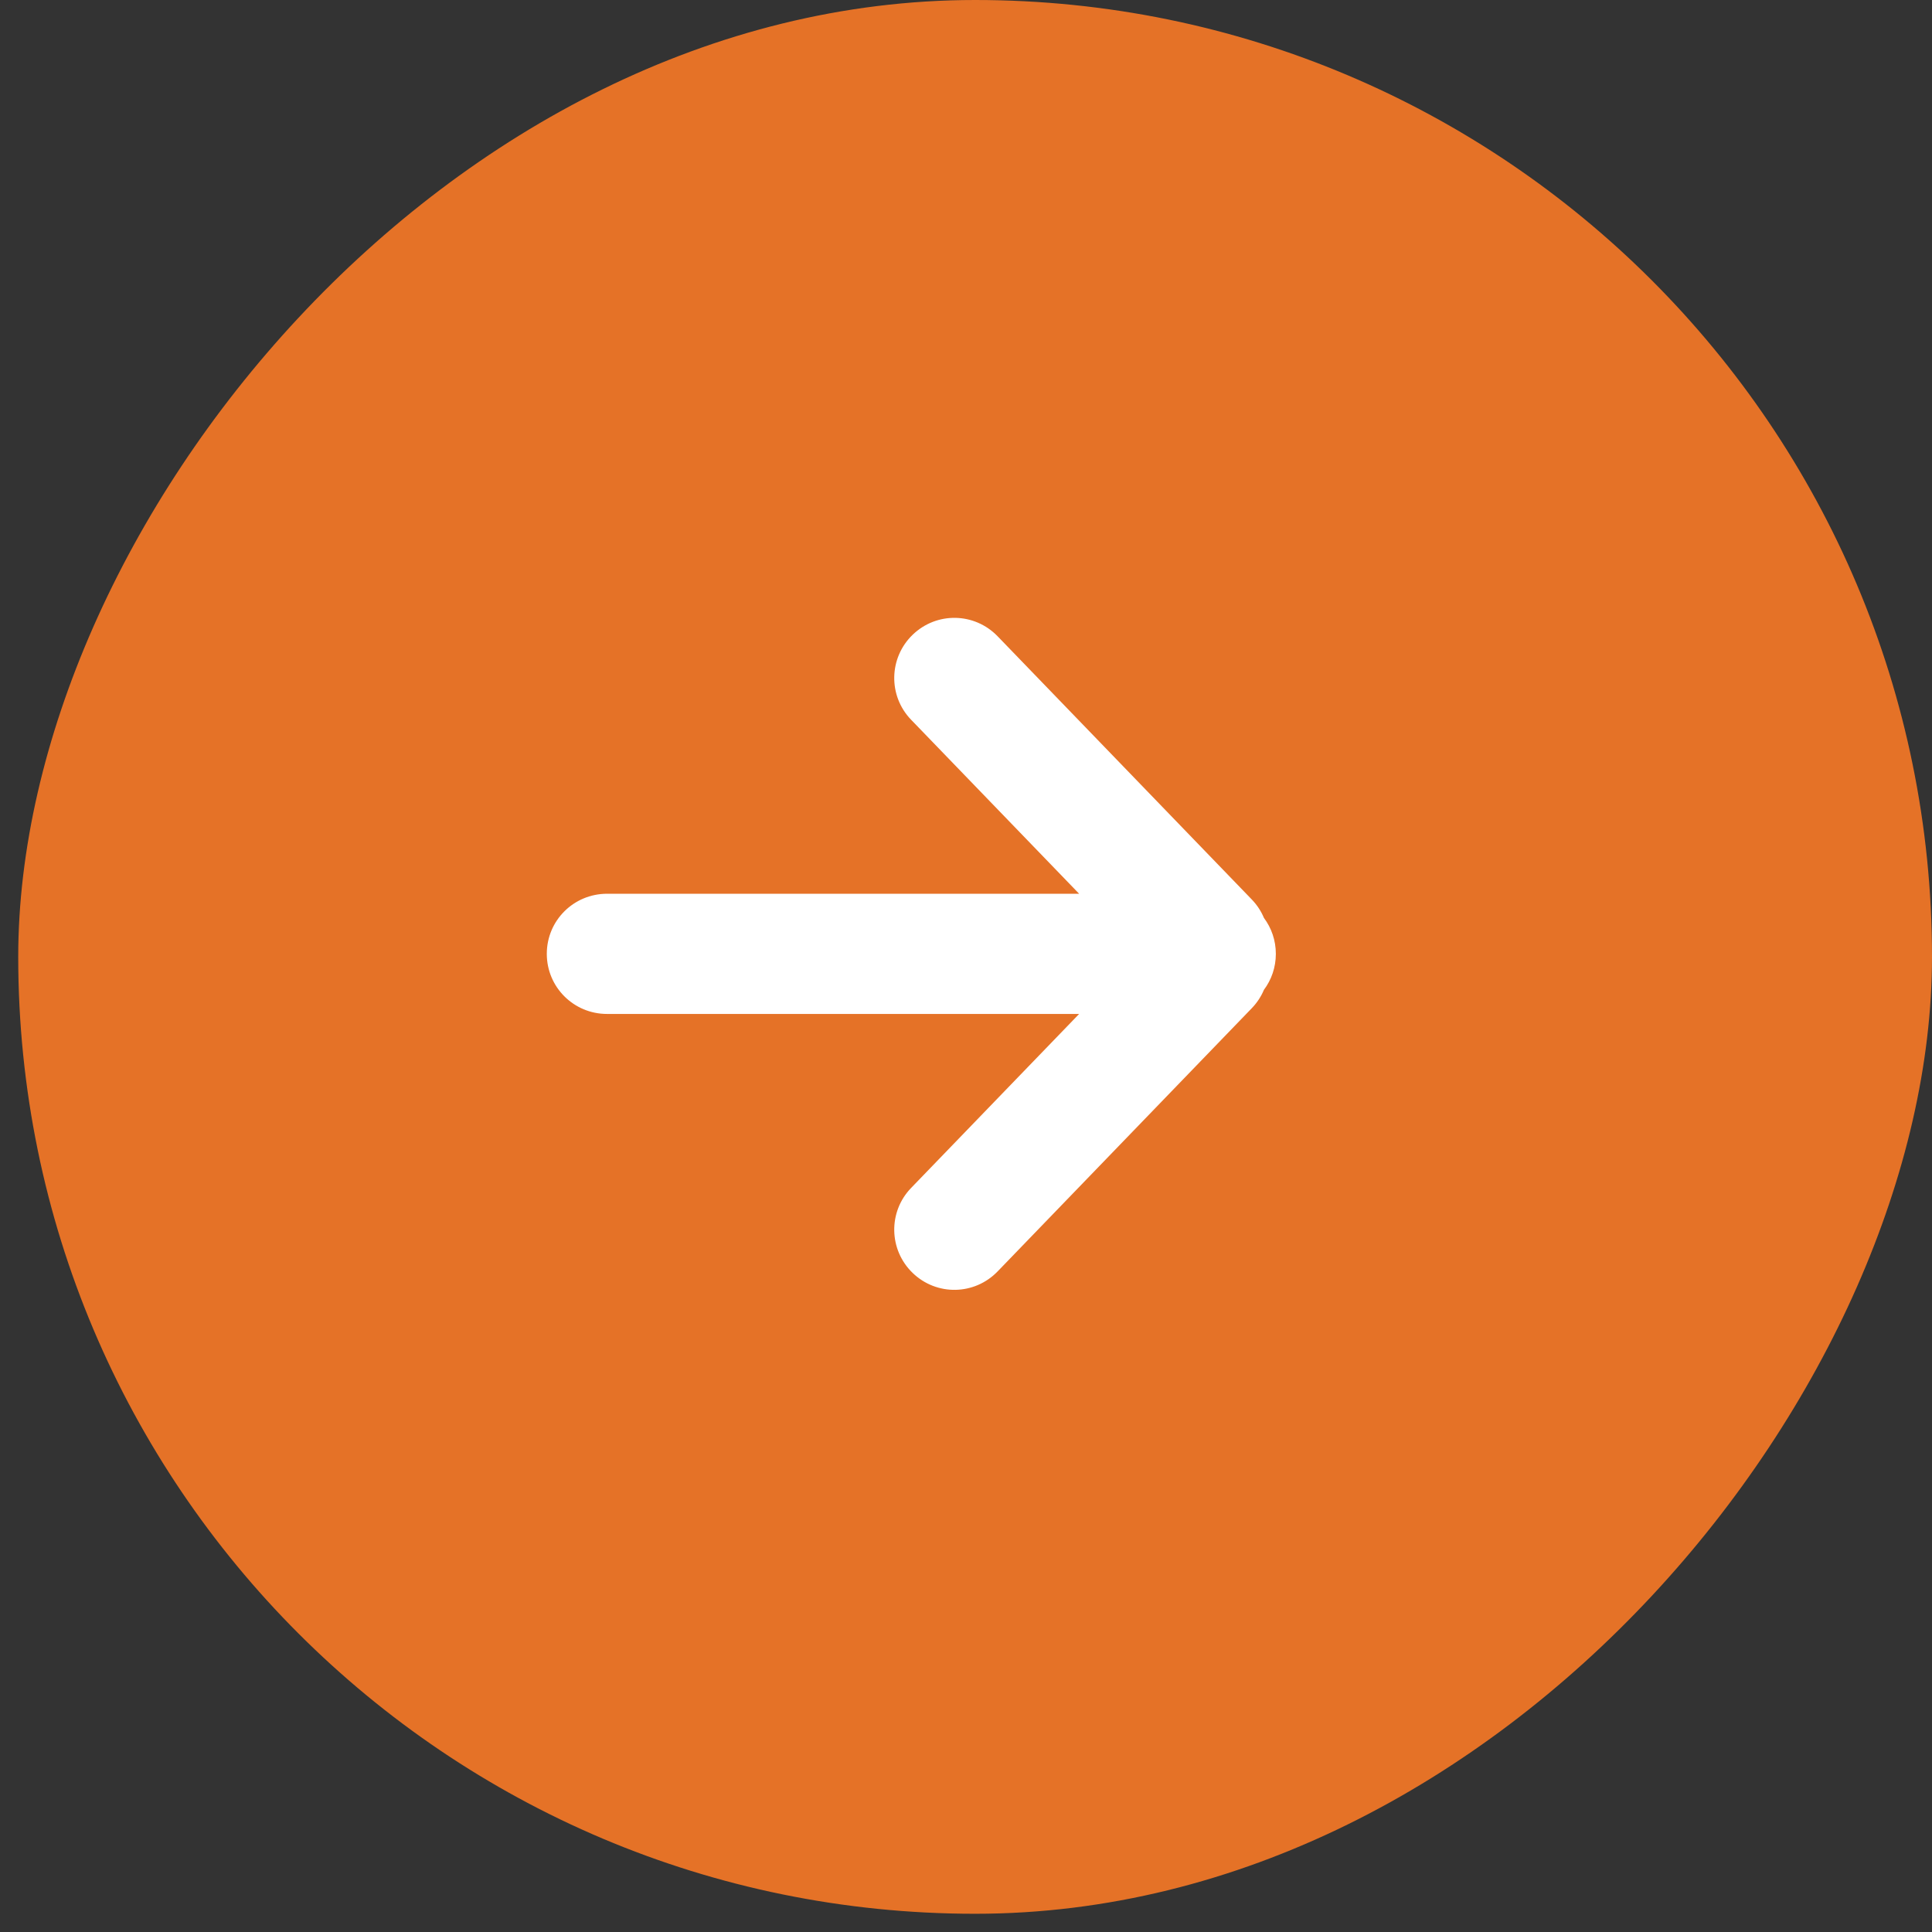 <?xml version="1.0" encoding="UTF-8"?>
<svg width="83px" height="83px" viewBox="0 0 83 83" version="1.1" xmlns="http://www.w3.org/2000/svg" xmlns:xlink="http://www.w3.org/1999/xlink">
    <rect x="0" y="0" width="83" height="83" fill="#333333" stroke="none"/>
    <!-- Generator: Sketch 54.1 (76490) - https://sketchapp.com -->
    <title>Group 9</title>
    <desc>Created with Sketch.</desc>
    <g id="Page-1" stroke="none" stroke-width="1" fill="none" fill-rule="evenodd">
        <g id="Desktop-HD" transform="translate(-679, -861)">
            <g id="Group-9" transform="translate(720.5, 902.5) scale(-1, 1) translate(-720.5, -902.5) translate(679, 861)">
                <rect id="Rectangle" fill="#E57227" fill-rule="nonzero" x="0" y="0" width="82.217" height="82.217" rx="41.108"></rect>
                <path d="M28.701,42.524 C28.379,42.094 28.189,41.56 28.189,40.978 C28.189,40.399 28.378,39.865 28.7,39.435 C28.82,39.148 28.995,38.878 29.224,38.641 L40.143,27.334 C41.133,26.309 42.76,26.273 43.793,27.271 C44.819,28.262 44.85,29.894 43.858,30.921 L36.64,38.396 L56.92,38.396 C58.35,38.396 59.509,39.542 59.509,40.978 C59.509,42.404 58.358,43.56 56.92,43.56 L36.64,43.56 L43.858,51.035 C44.85,52.062 44.819,53.694 43.793,54.685 C42.76,55.683 41.133,55.647 40.143,54.622 L29.224,43.315 C28.996,43.079 28.821,42.81 28.701,42.524 Z" id="Back-Arrow-(30x30)" fill="#FFFFFF"></path>
            </g>
        </g>
    </g>
</svg>